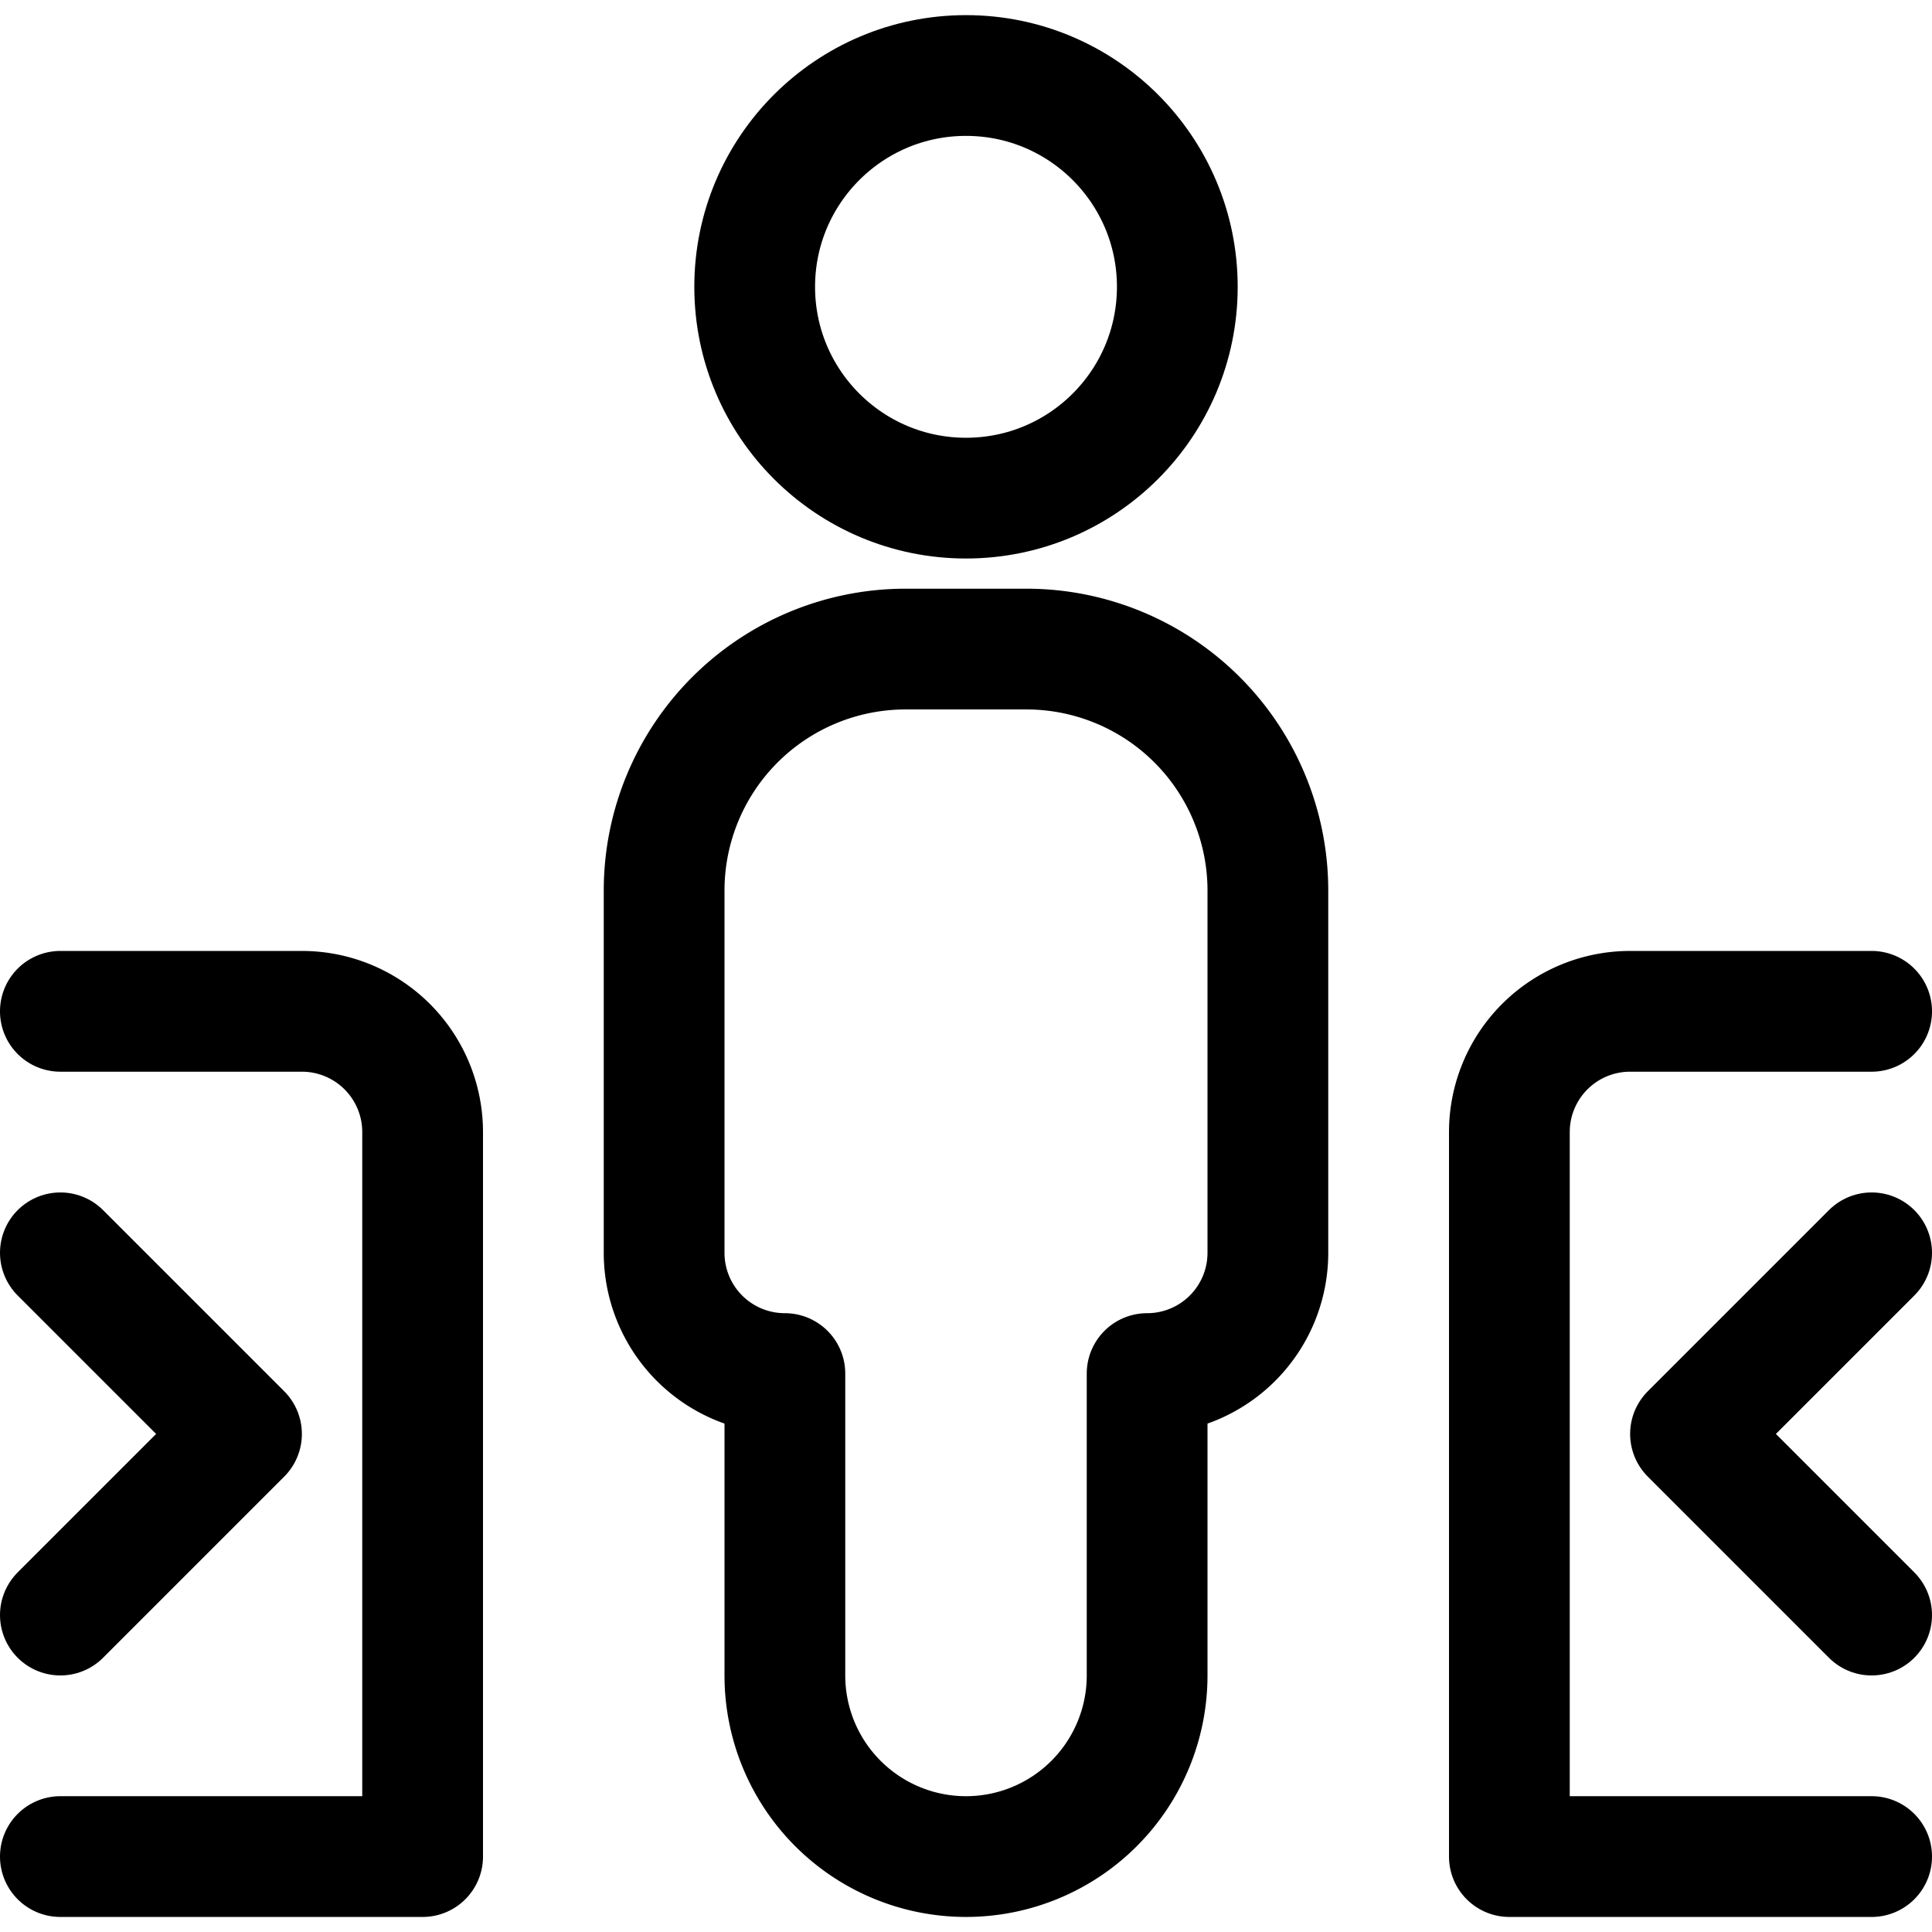 <svg xmlns="http://www.w3.org/2000/svg" viewBox="0 0 24 24"><defs><style>.a{fill:none;stroke:#000;stroke-linecap:round;stroke-linejoin:round;stroke-width:1.5px;}</style></defs><title>ticket-person-pass</title><circle class="a" cx="12" cy="3.563" r="2.625"/><path class="a" d="M9.75,20.813a2.25,2.25,0,1,0,4.5,0v-3.75a1.5,1.5,0,0,0,1.5-1.5v-4.5a3,3,0,0,0-3-3h-1.5a3,3,0,0,0-3,3v4.5a1.5,1.5,0,0,0,1.5,1.5Z"/><polyline class="a" points="0.75 20.063 3 17.813 0.75 15.563"/><path class="a" d="M.75,12.563h3a1.5,1.5,0,0,1,1.5,1.5v9H.75"/><polyline class="a" points="23.25 20.063 21 17.813 23.25 15.563"/><path class="a" d="M23.25,12.563h-3a1.5,1.5,0,0,0-1.5,1.5v9h4.5"/></svg>